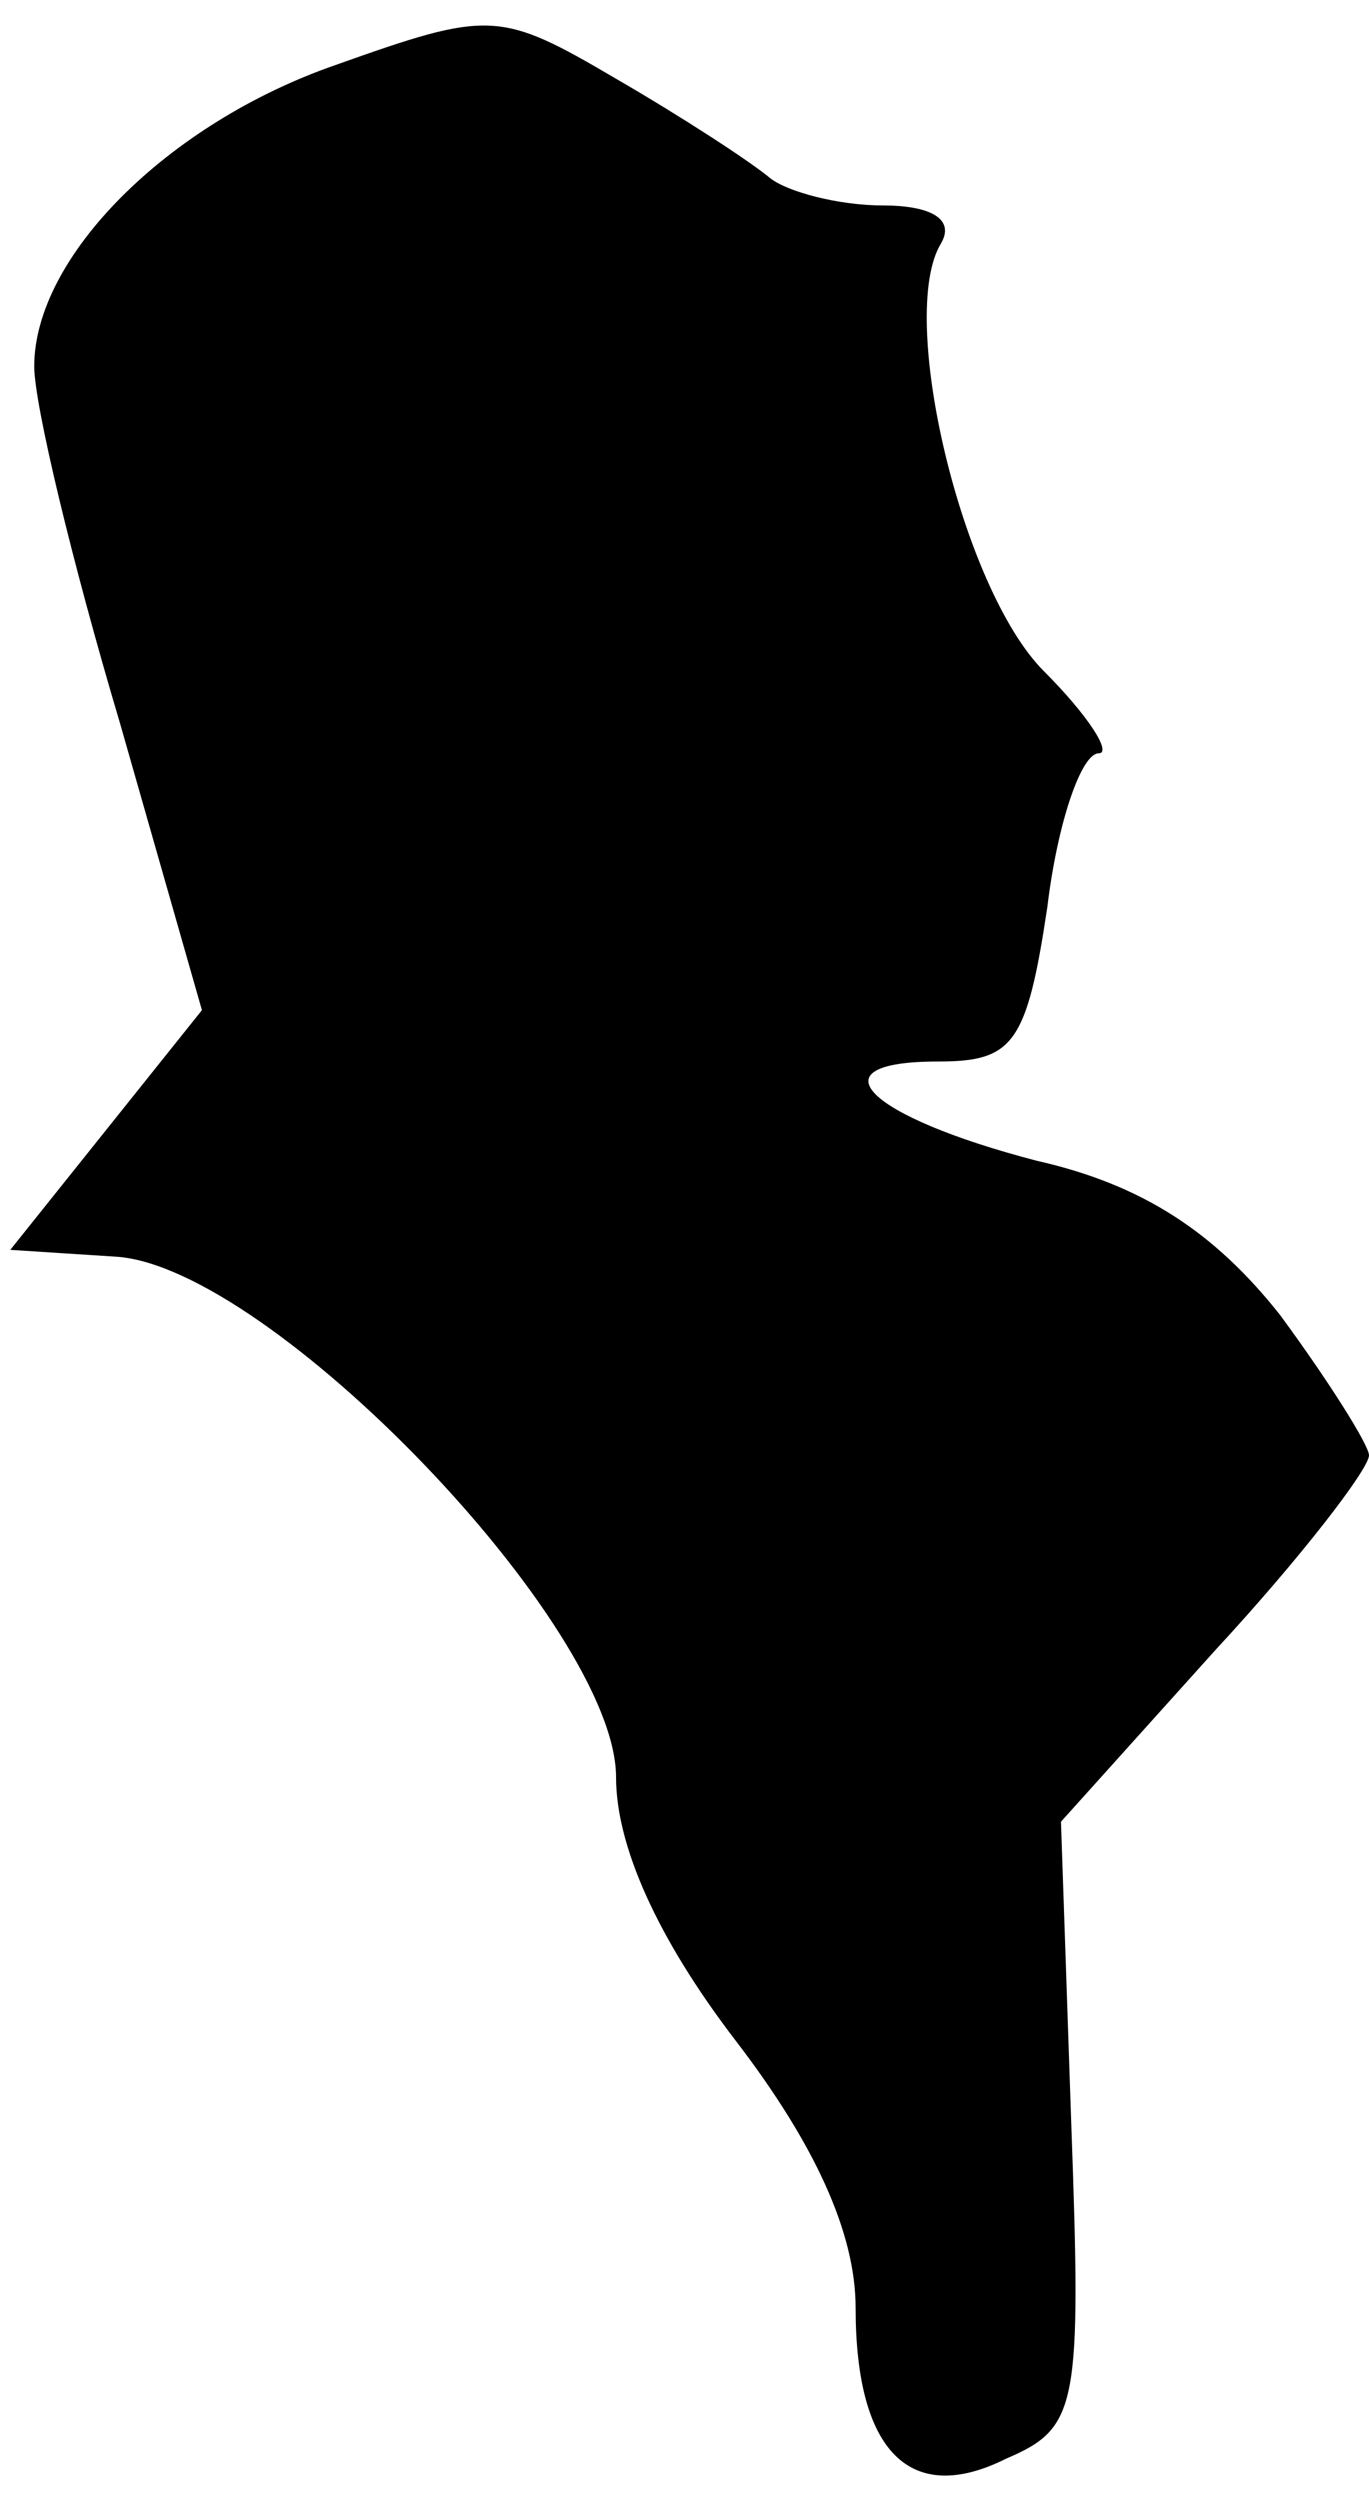 <?xml version="1.0" standalone="no"?>
<!DOCTYPE svg PUBLIC "-//W3C//DTD SVG 20010904//EN"
 "http://www.w3.org/TR/2001/REC-SVG-20010904/DTD/svg10.dtd">
<svg version="1.0" xmlns="http://www.w3.org/2000/svg"
 width="40pt" height="73pt" viewBox="0 0 40 73"
 preserveAspectRatio="xMidYMid meet">
<g transform="translate(0,73) scale(0.1,-0.1)"
fill="#000000" stroke="none">
<path fill="#000000" stroke="none" d="M98 711 c-49 -17 -88 -56 -88 -88 0
-11 11 -57 25 -104 l24 -84 -28 -35 -28 -35 31 -2 c45 -3 146 -108 146 -152 0
-20 12 -47 35 -77 23 -30 35 -56 35 -78 0 -42 16 -58 44 -44 21 9 22 15 19 98
l-3 88 45 50 c25 27 45 53 45 57 0 3 -12 22 -26 41 -19 24 -40 38 -71 45 -50
13 -66 29 -29 29 22 0 26 5 32 45 3 25 10 45 15 45 4 0 -3 11 -16 24 -24 24
-43 104 -30 125 4 7 -3 11 -17 11 -13 0 -28 4 -33 8 -6 5 -26 18 -45 29 -34
20 -37 20 -82 4z"/>
</g>
</svg>
